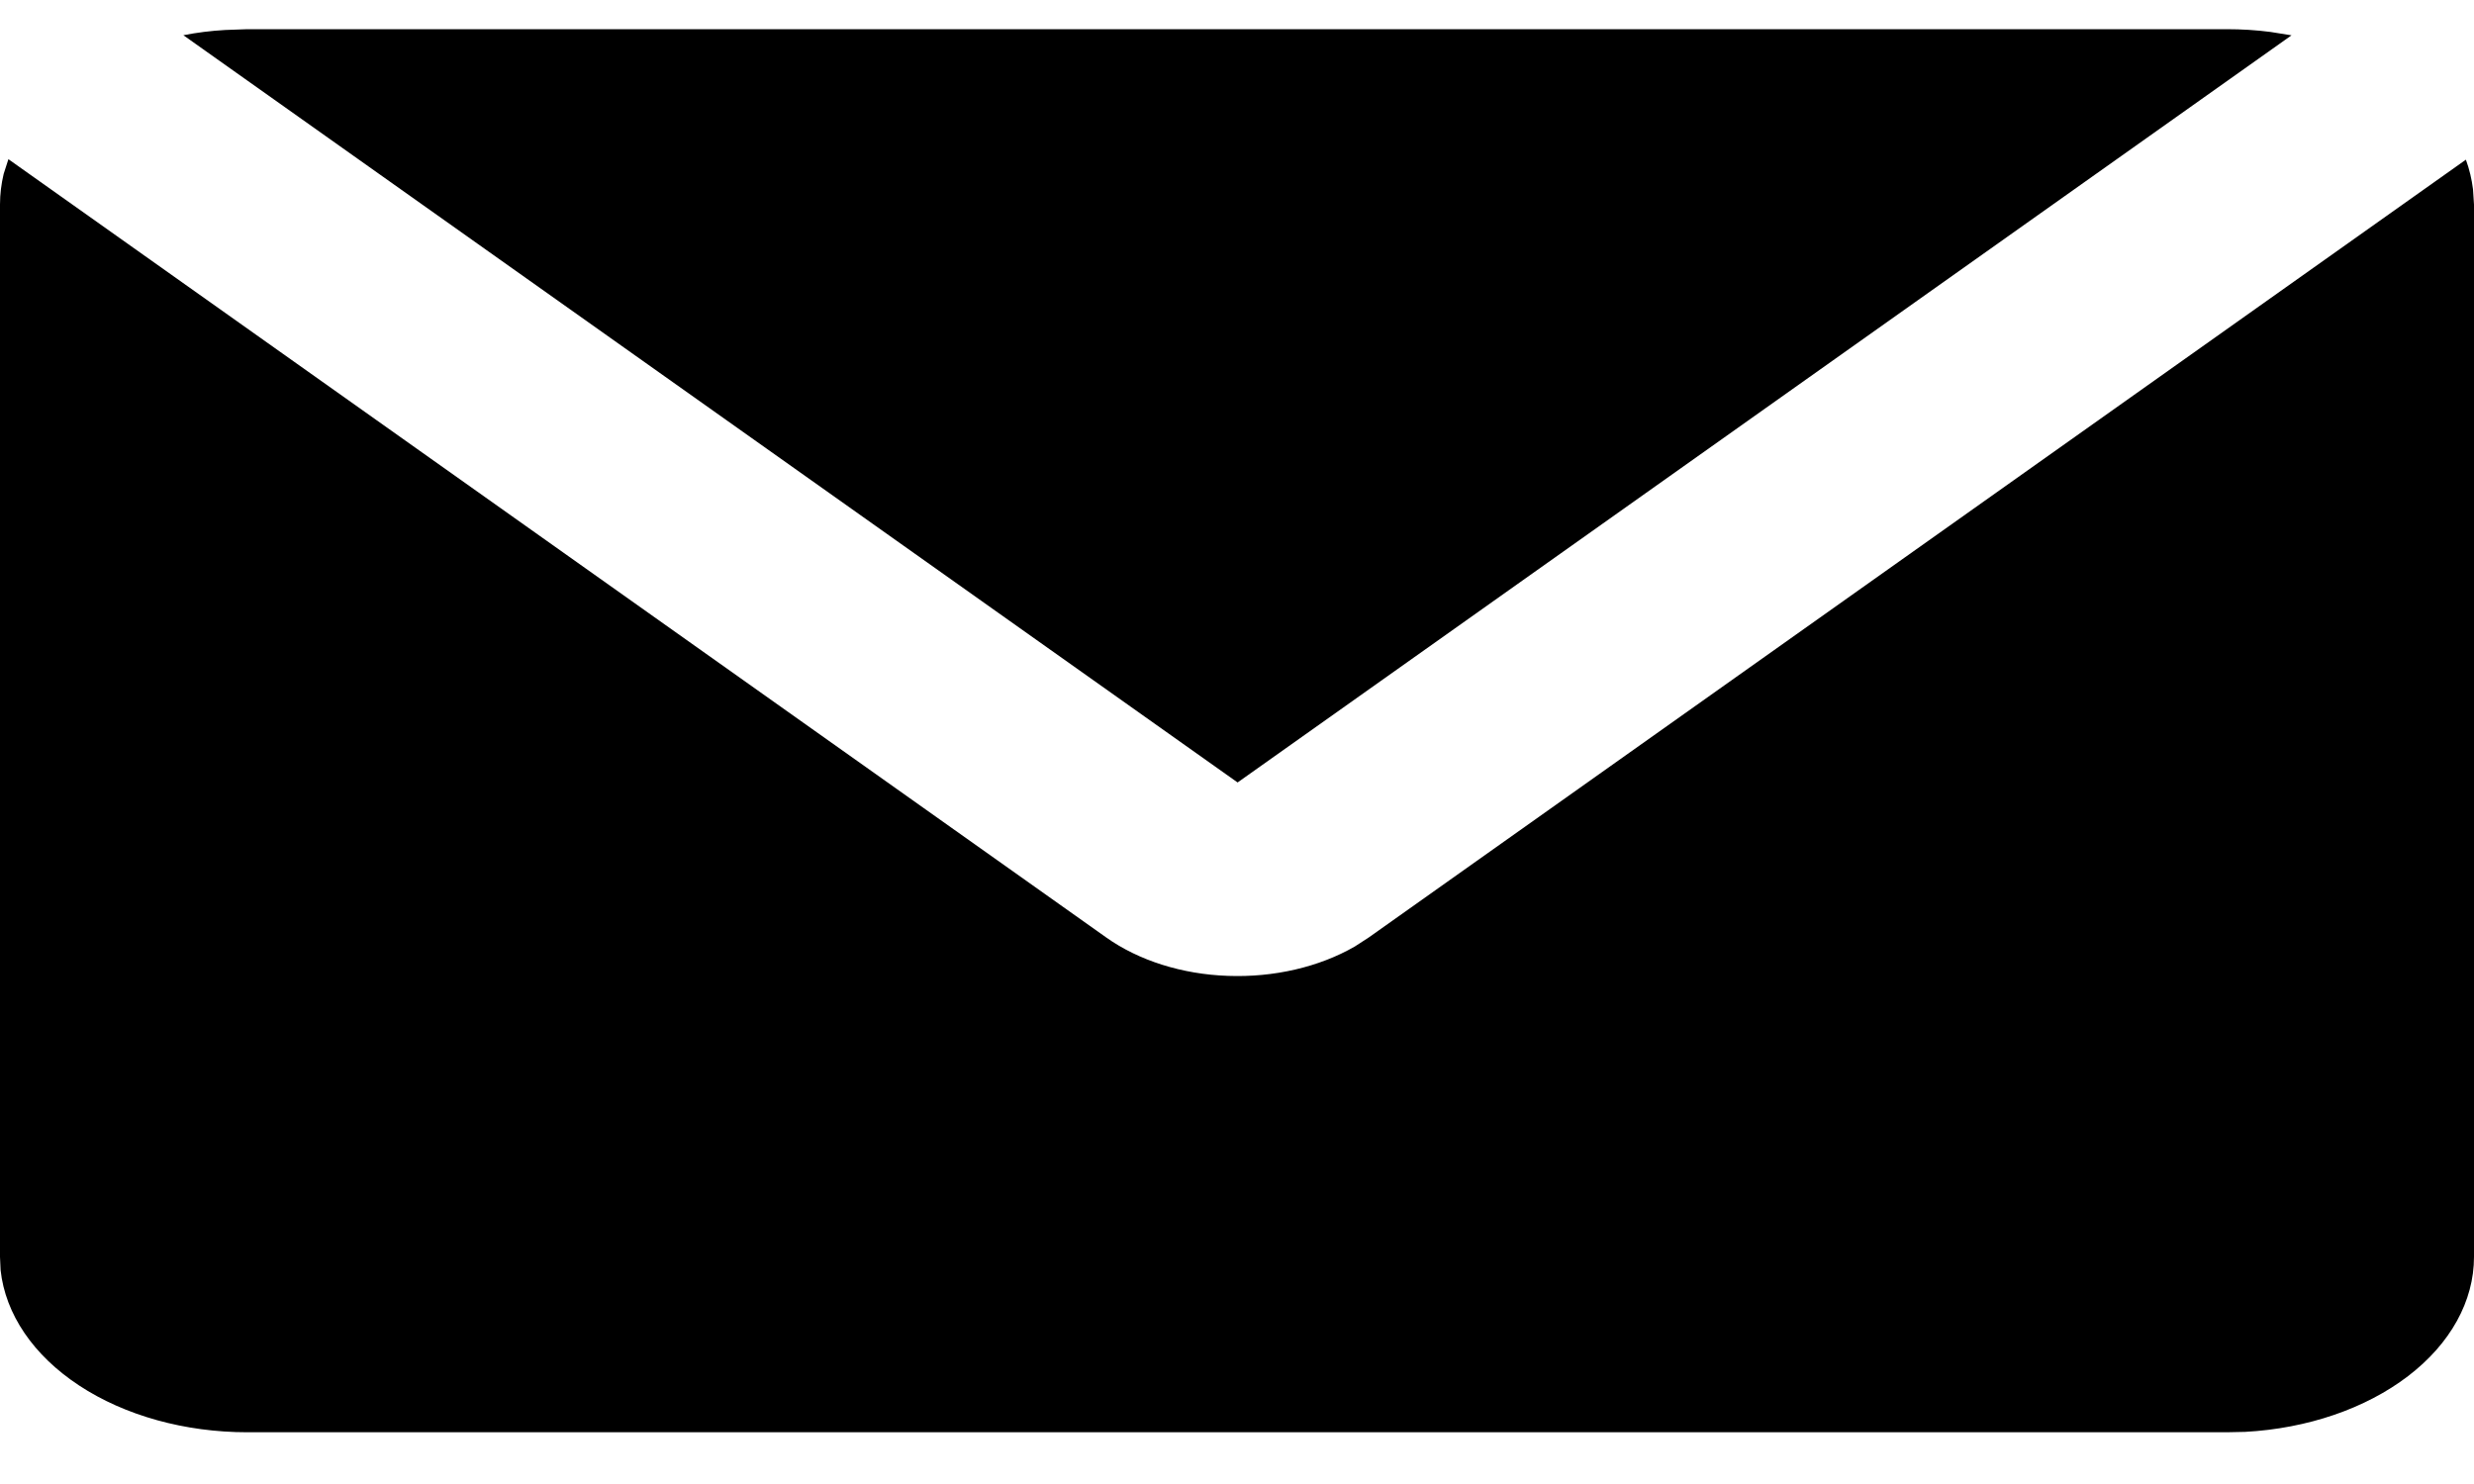 <svg width="25" height="15" viewBox="0 0 25 15" fill="none" xmlns="http://www.w3.org/2000/svg">
<path d="M0.085 1.609L11.179 9.476C11.507 9.709 11.945 9.848 12.409 9.864C12.873 9.881 13.329 9.775 13.689 9.568L13.831 9.476L24.918 1.614C24.954 1.712 24.977 1.811 24.99 1.913L25 2.068V12.704C25 13.152 24.762 13.582 24.333 13.91C23.904 14.238 23.316 14.439 22.688 14.473L22.5 14.477H2.5C1.869 14.477 1.262 14.309 0.799 14.004C0.337 13.7 0.054 13.283 0.006 12.838L0 12.704V2.068C0 1.962 0.013 1.859 0.037 1.758L0.085 1.609ZM22.5 0.295C22.651 0.295 22.8 0.304 22.944 0.323L23.156 0.357L12.506 7.909L1.853 0.356C1.99 0.329 2.132 0.311 2.277 0.303L2.5 0.295H22.5Z" fill="black"/>
</svg>

